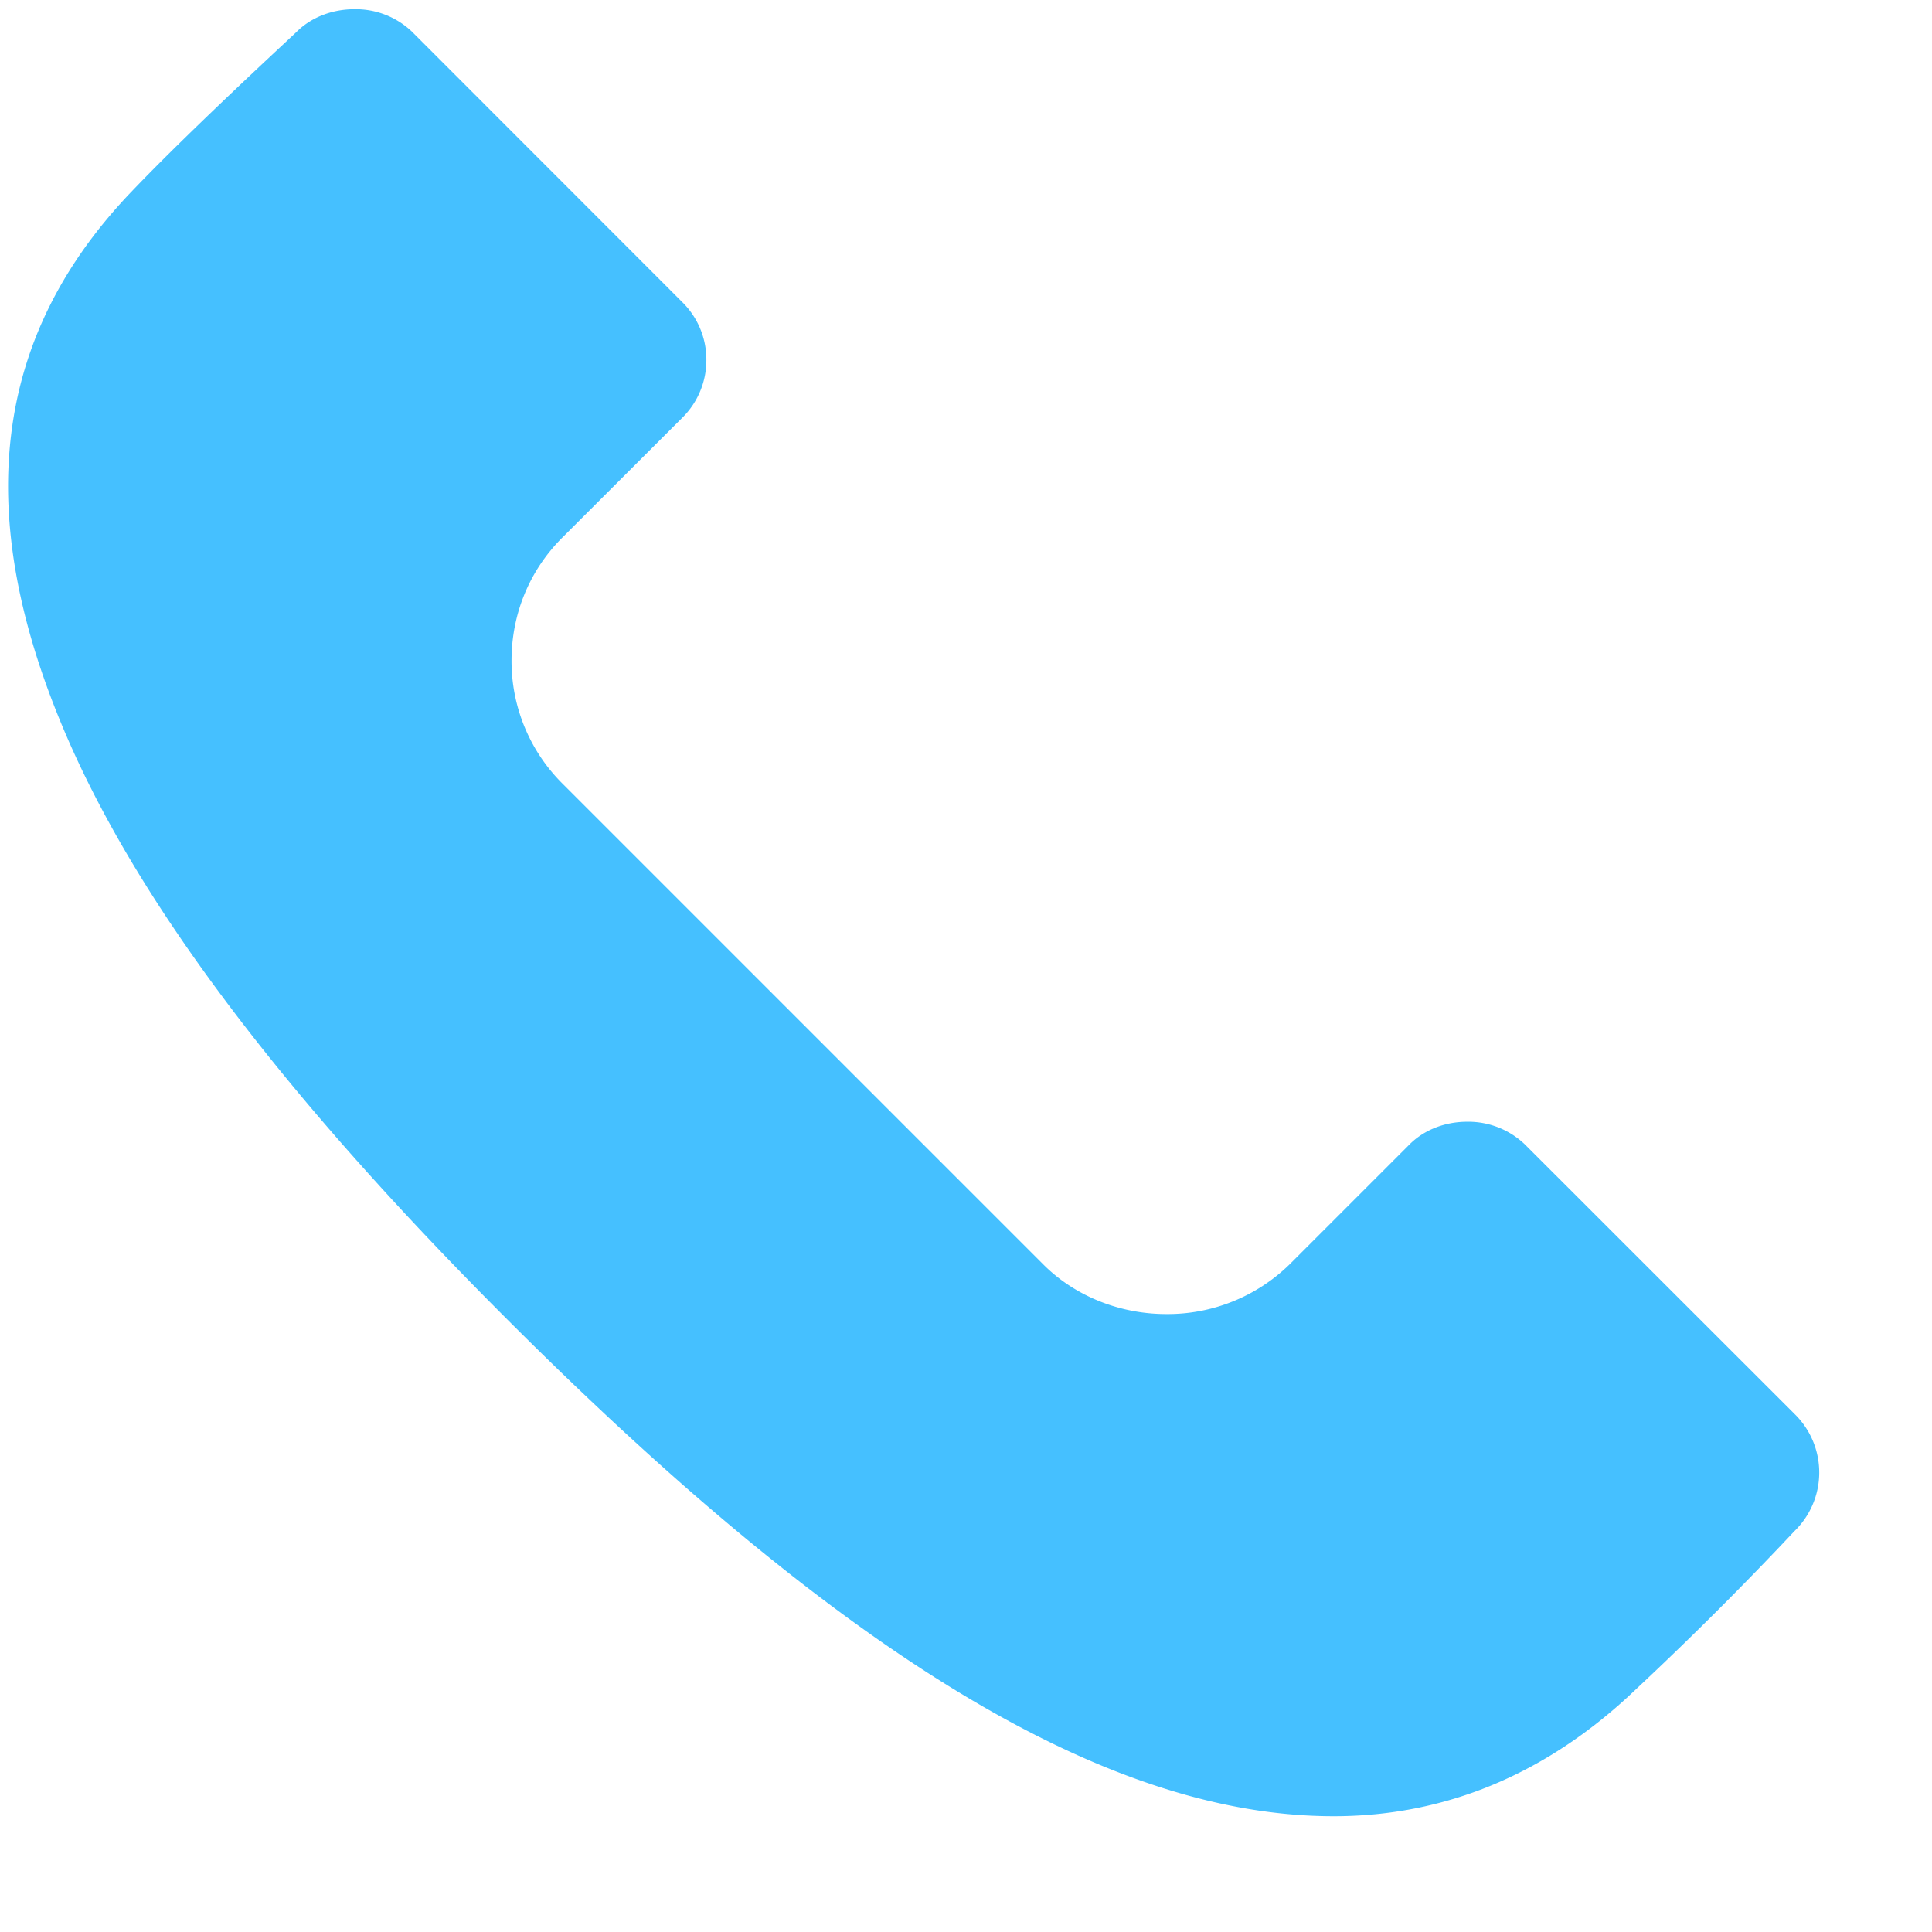 <svg xmlns="http://www.w3.org/2000/svg" width="13" height="13" viewBox="0 0 13 13">
    <g fill="none" fill-rule="evenodd">
        <path d="M-6-6h24v24H-6z" opacity=".05"/>
        <path fill="#45C0FF" d="M2.384.062c-.15 0-.29.055-.387.151C1.981.23 1.292.863.89 1.284c-.942.98-1.086 2.18-.44 3.674.492 1.137 1.461 2.419 2.964 3.921 2.28 2.28 4.047 3.342 5.56 3.342.76 0 1.447-.29 2.04-.86a23.323 23.323 0 0 0 1.06-1.058.55.55 0 0 0 .008-.782L10.26 7.7a.55.55 0 0 0-.388-.152c-.15 0-.29.055-.387.152l-.81.81a1.174 1.174 0 0 1-.827.332c-.314 0-.615-.121-.827-.333L3.784 5.272a1.162 1.162 0 0 1-.342-.827c0-.313.12-.606.341-.827l.81-.809a.544.544 0 0 0 .16-.387.542.542 0 0 0-.16-.387L2.772.213a.548.548 0 0 0-.388-.151z"/>
    </g>
</svg>
